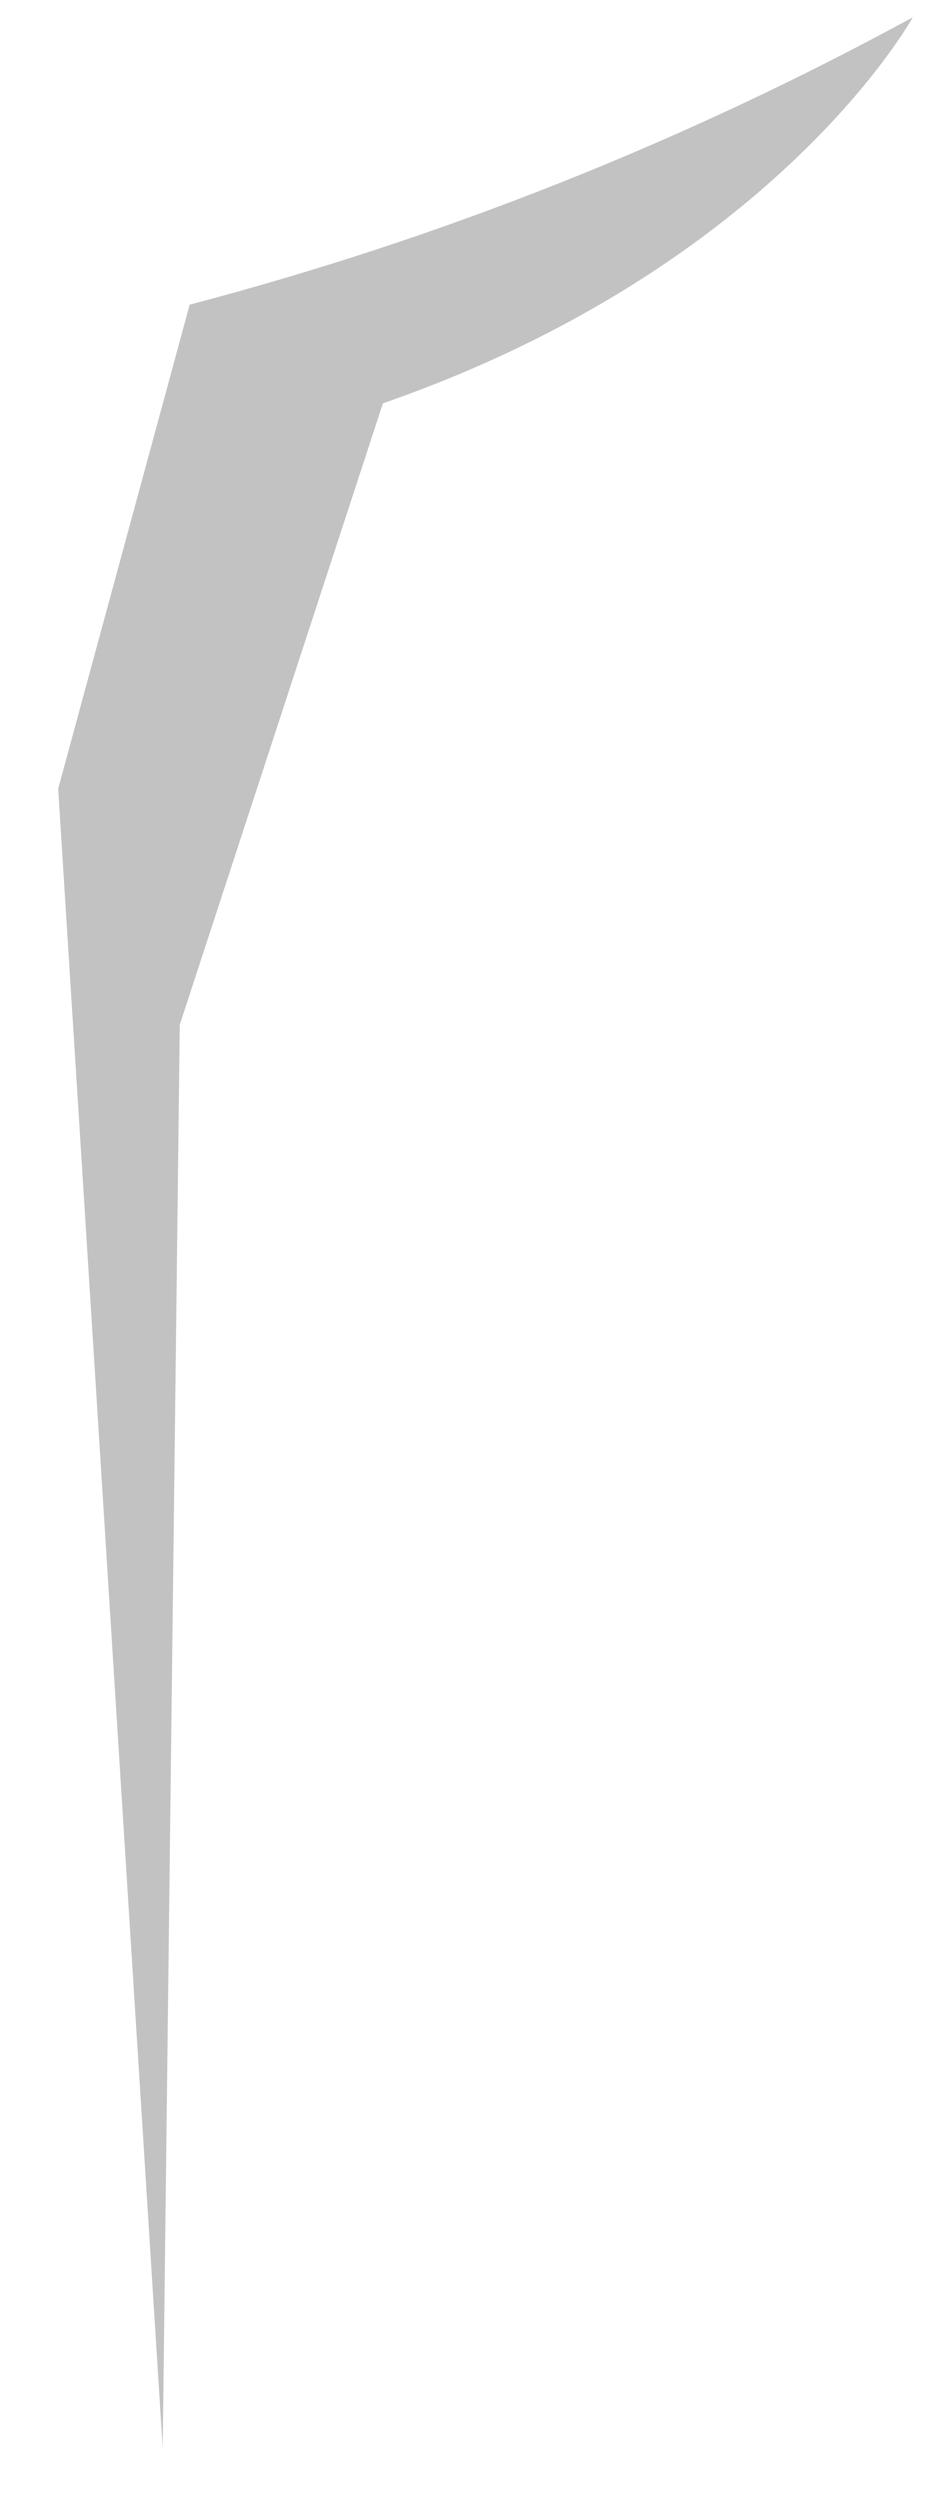 <?xml version="1.0" encoding="UTF-8" standalone="no"?><svg width='11' height='29' viewBox='0 0 11 29' fill='none' xmlns='http://www.w3.org/2000/svg'>
<path opacity='0.3' d='M0.675 9.149L2.201 3.534C5.122 2.766 7.939 1.646 10.591 0.201C10.591 0.201 9.005 3.092 4.443 4.679L2.086 11.887L1.888 28.401L0.675 9.149Z' fill='#333333'/>
</svg>
